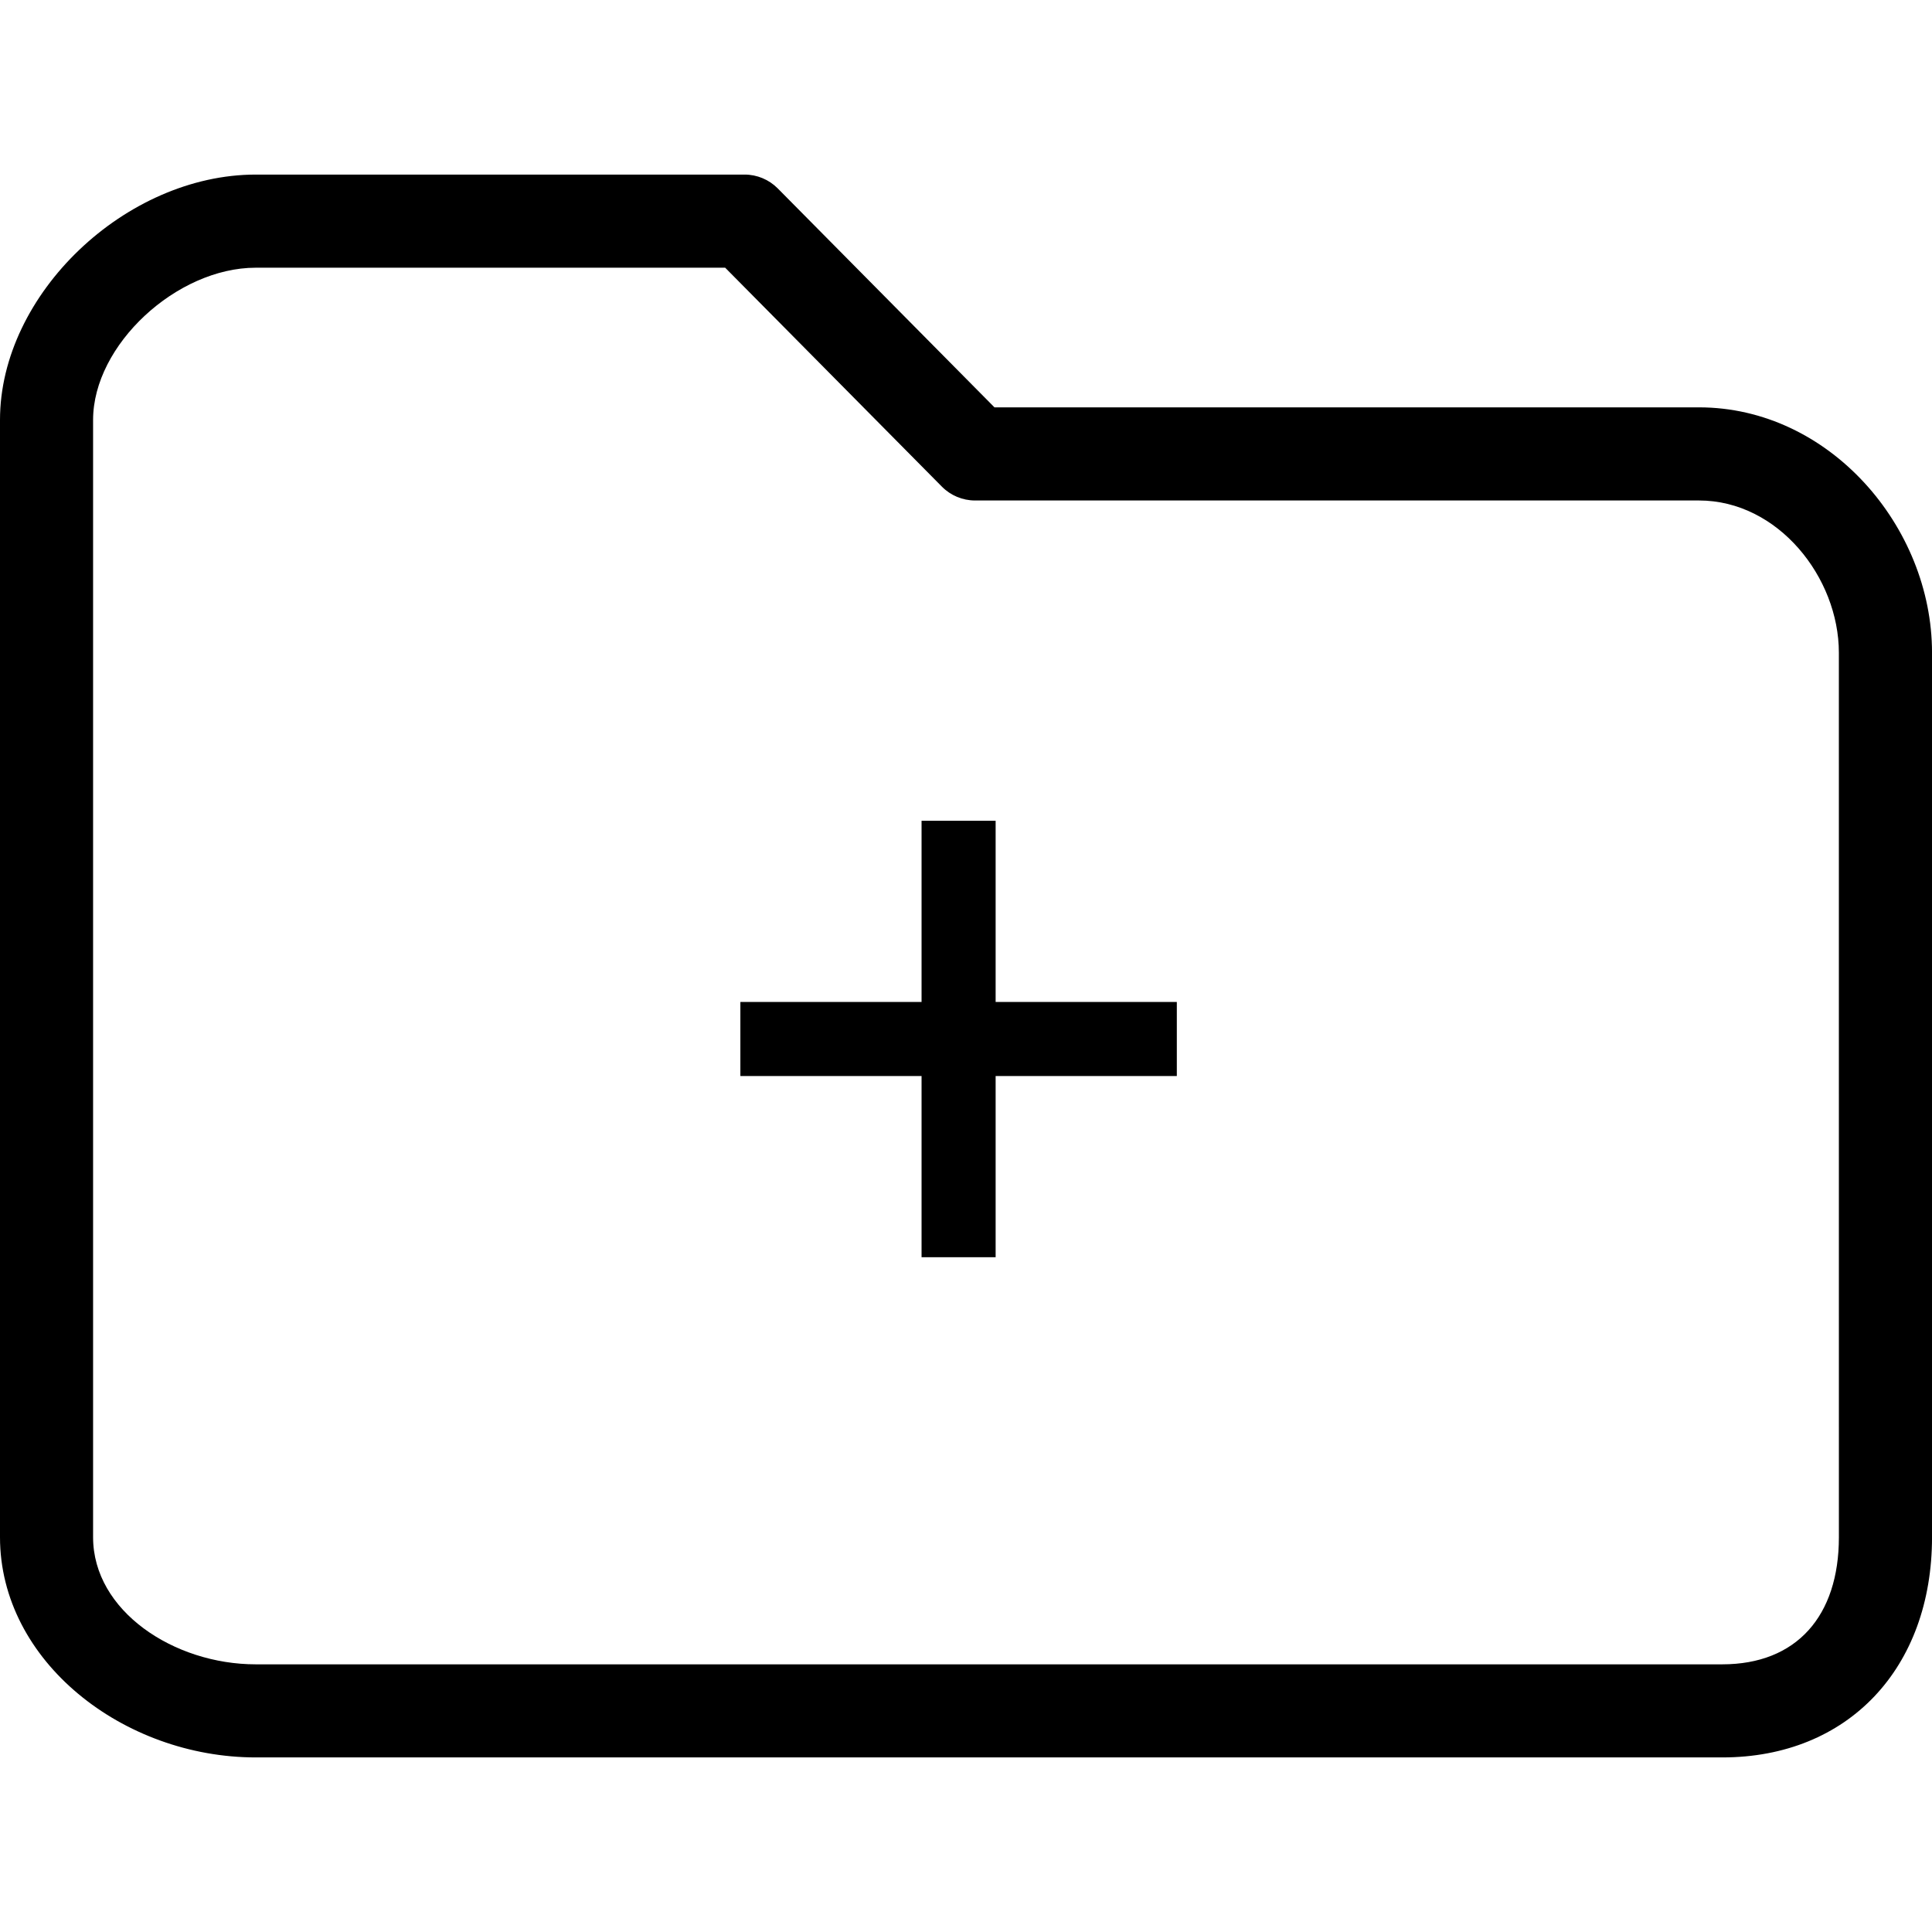 <svg width="83" height="83" viewBox="0 0 83 83" fill="none" xmlns="http://www.w3.org/2000/svg">
<g clip-path="url(#clip0_716_27)">
<path d="M72.988 17.5H42.723L33.411 8.093C33.036 7.715 32.524 7.5 31.99 7.5H10.99C5.401 7.5 0 12.628 0 18.039V66.039C0 71.374 5.303 75.5 10.989 75.5H73.989C79.412 75.5 83.001 71.649 83.001 66.039V28.039C83 22.628 78.588 17.5 72.988 17.5ZM79 66.04C79 69.425 77.182 71.501 73.988 71.501H10.988C7.471 71.501 3.999 69.207 3.999 66.04V18.04C3.999 14.817 7.592 11.501 10.988 11.501H31.154L40.466 20.908C40.841 21.287 41.353 21.501 41.887 21.501H72.987C76.395 21.501 78.999 24.817 78.999 28.04L79 66.04Z" fill="black"/>
<path d="M39.591 54.011V35.261H42.773V54.011H39.591ZM31.807 46.227V43.045H50.557V46.227H31.807Z" fill="black"/>
</g>
<defs>
<clipPath id="clip0_716_27">
<rect width="83.001" height="83.001" fill="white"/>
</clipPath>
</defs>
</svg>
